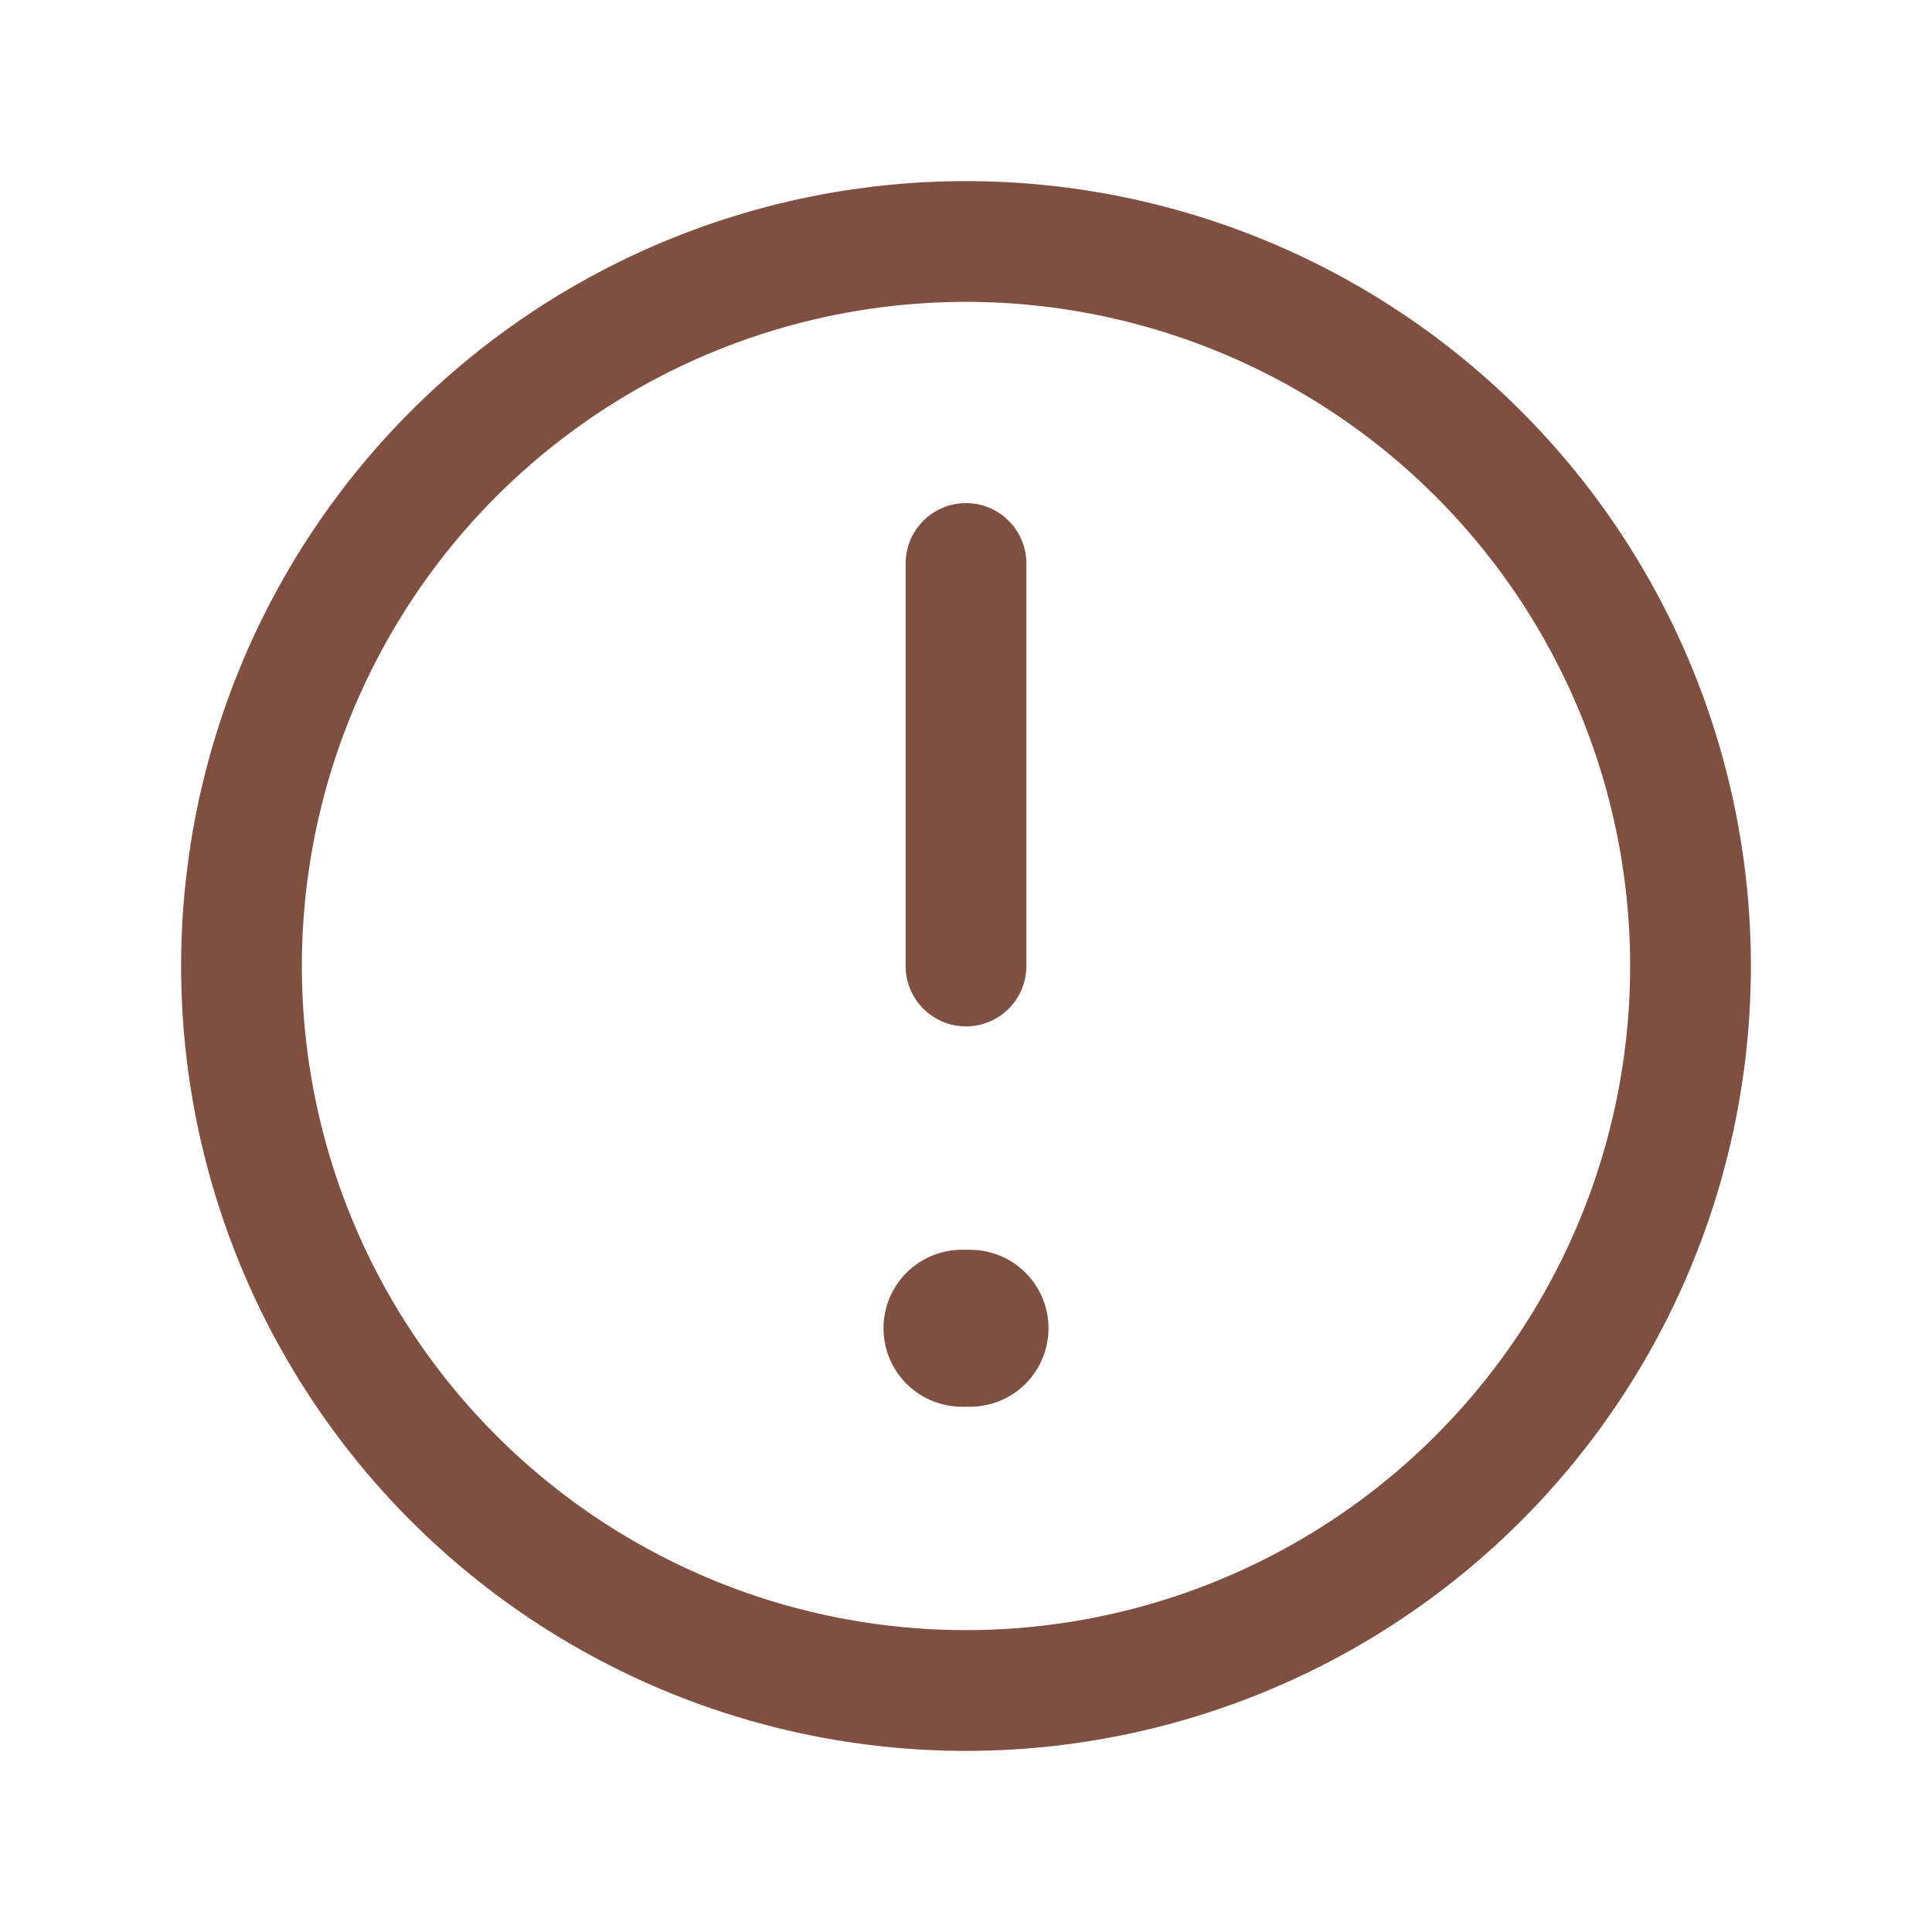 <!DOCTYPE svg PUBLIC "-//W3C//DTD SVG 1.1//EN" "http://www.w3.org/Graphics/SVG/1.1/DTD/svg11.dtd">
<!-- Uploaded to: SVG Repo, www.svgrepo.com, Transformed by: SVG Repo Mixer Tools -->
<svg fill="#7F4F41" width="800px" height="800px" viewBox="0 0 24 24" id="caution-sign-circle" xmlns="http://www.w3.org/2000/svg" class="icon line" stroke="#7F4F41">
<g id="SVGRepo_bgCarrier" stroke-width="0"/>
<g id="SVGRepo_tracerCarrier" stroke-linecap="round" stroke-linejoin="round"/>
<g id="SVGRepo_iconCarrier">
<line id="primary-upstroke" x1="11.95" y1="16.5" x2="12.05" y2="16.5" style="fill: none; stroke: #7F4F410; stroke-linecap: round; stroke-linejoin: round; stroke-width: 1.95;"/>
<path id="primary" d="M3,12a9,9,0,0,1,9-9h0a9,9,0,0,1,9,9h0a9,9,0,0,1-9,9h0a9,9,0,0,1-9-9Zm9,0V7" style="fill: none; stroke: #7F4F410; stroke-linecap: round; stroke-linejoin: round; stroke-width: 1.5;"/>
</g>
</svg>